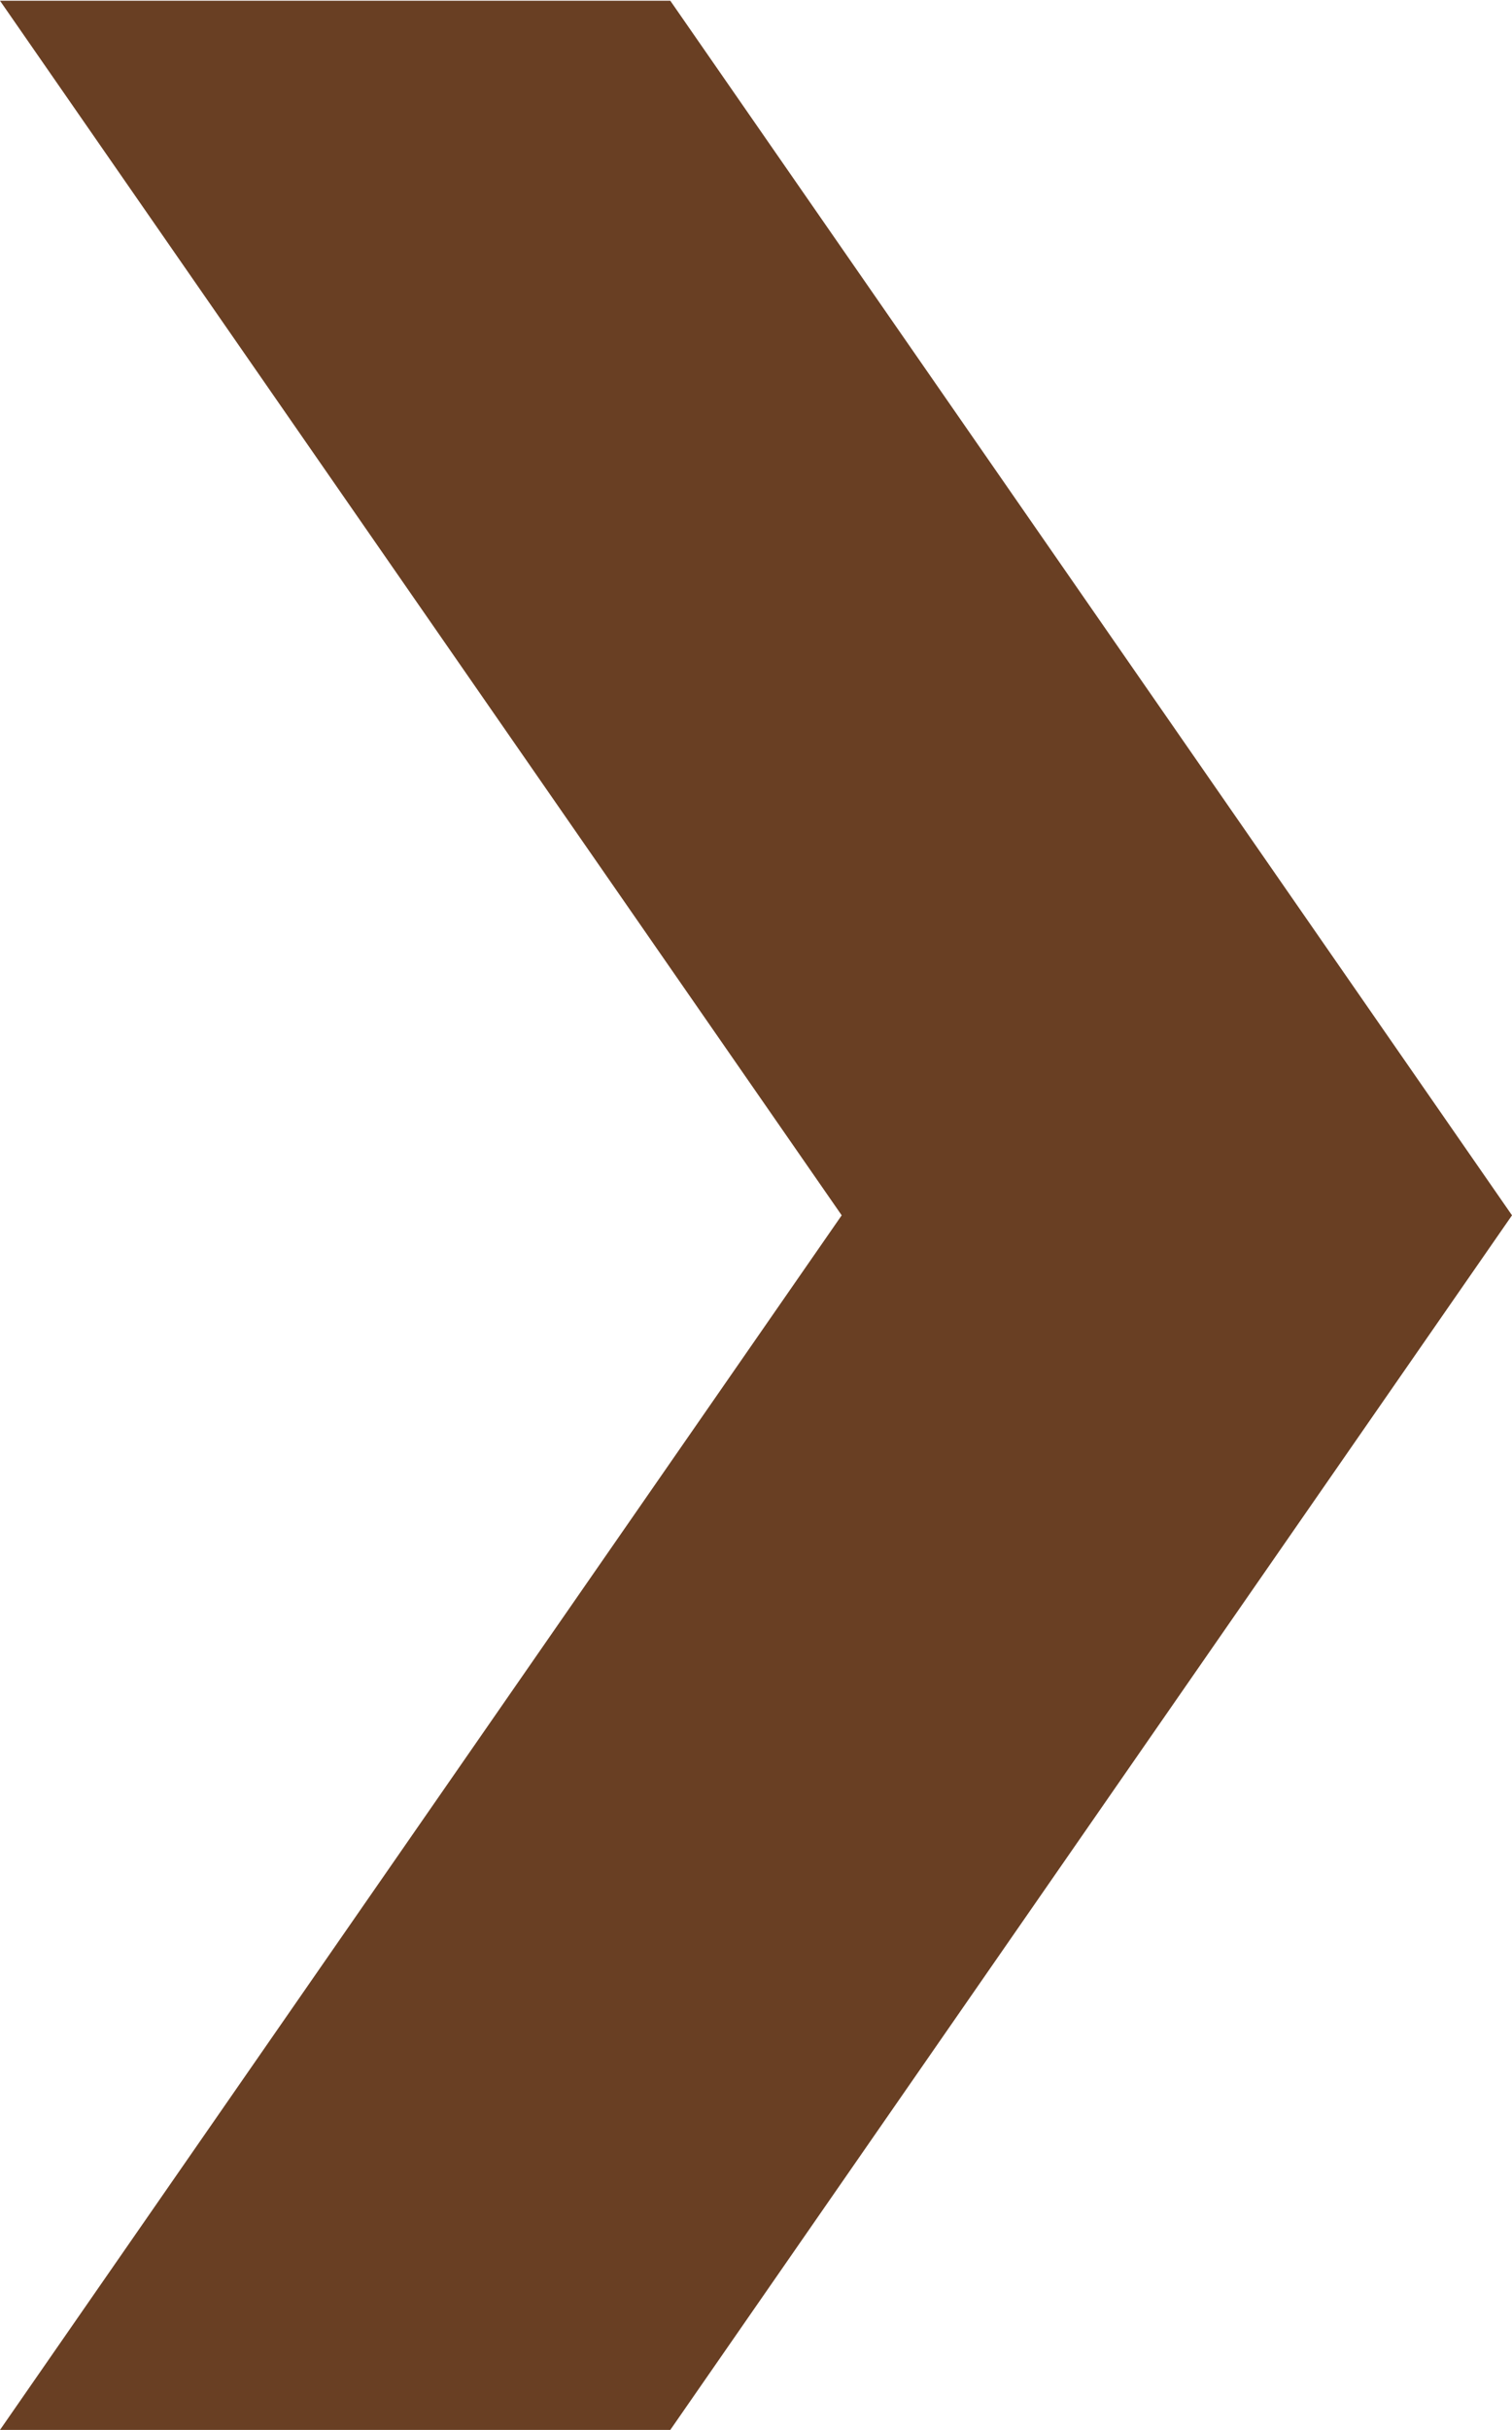 <svg xmlns="http://www.w3.org/2000/svg" width="16.444" height="26.409" viewBox="0 0 16.444 26.409">
  <g id="Group_936" data-name="Group 936" transform="translate(-253.451 -211.859)">
    <path id="Path_470" data-name="Path 470" d="M4510.741,238.267l9.154-13.2-9.154-13.2h-7.29l9.154,13.2-9.154,13.2Z" transform="translate(-4250)" fill="#693f23"/>
  </g>
</svg>

